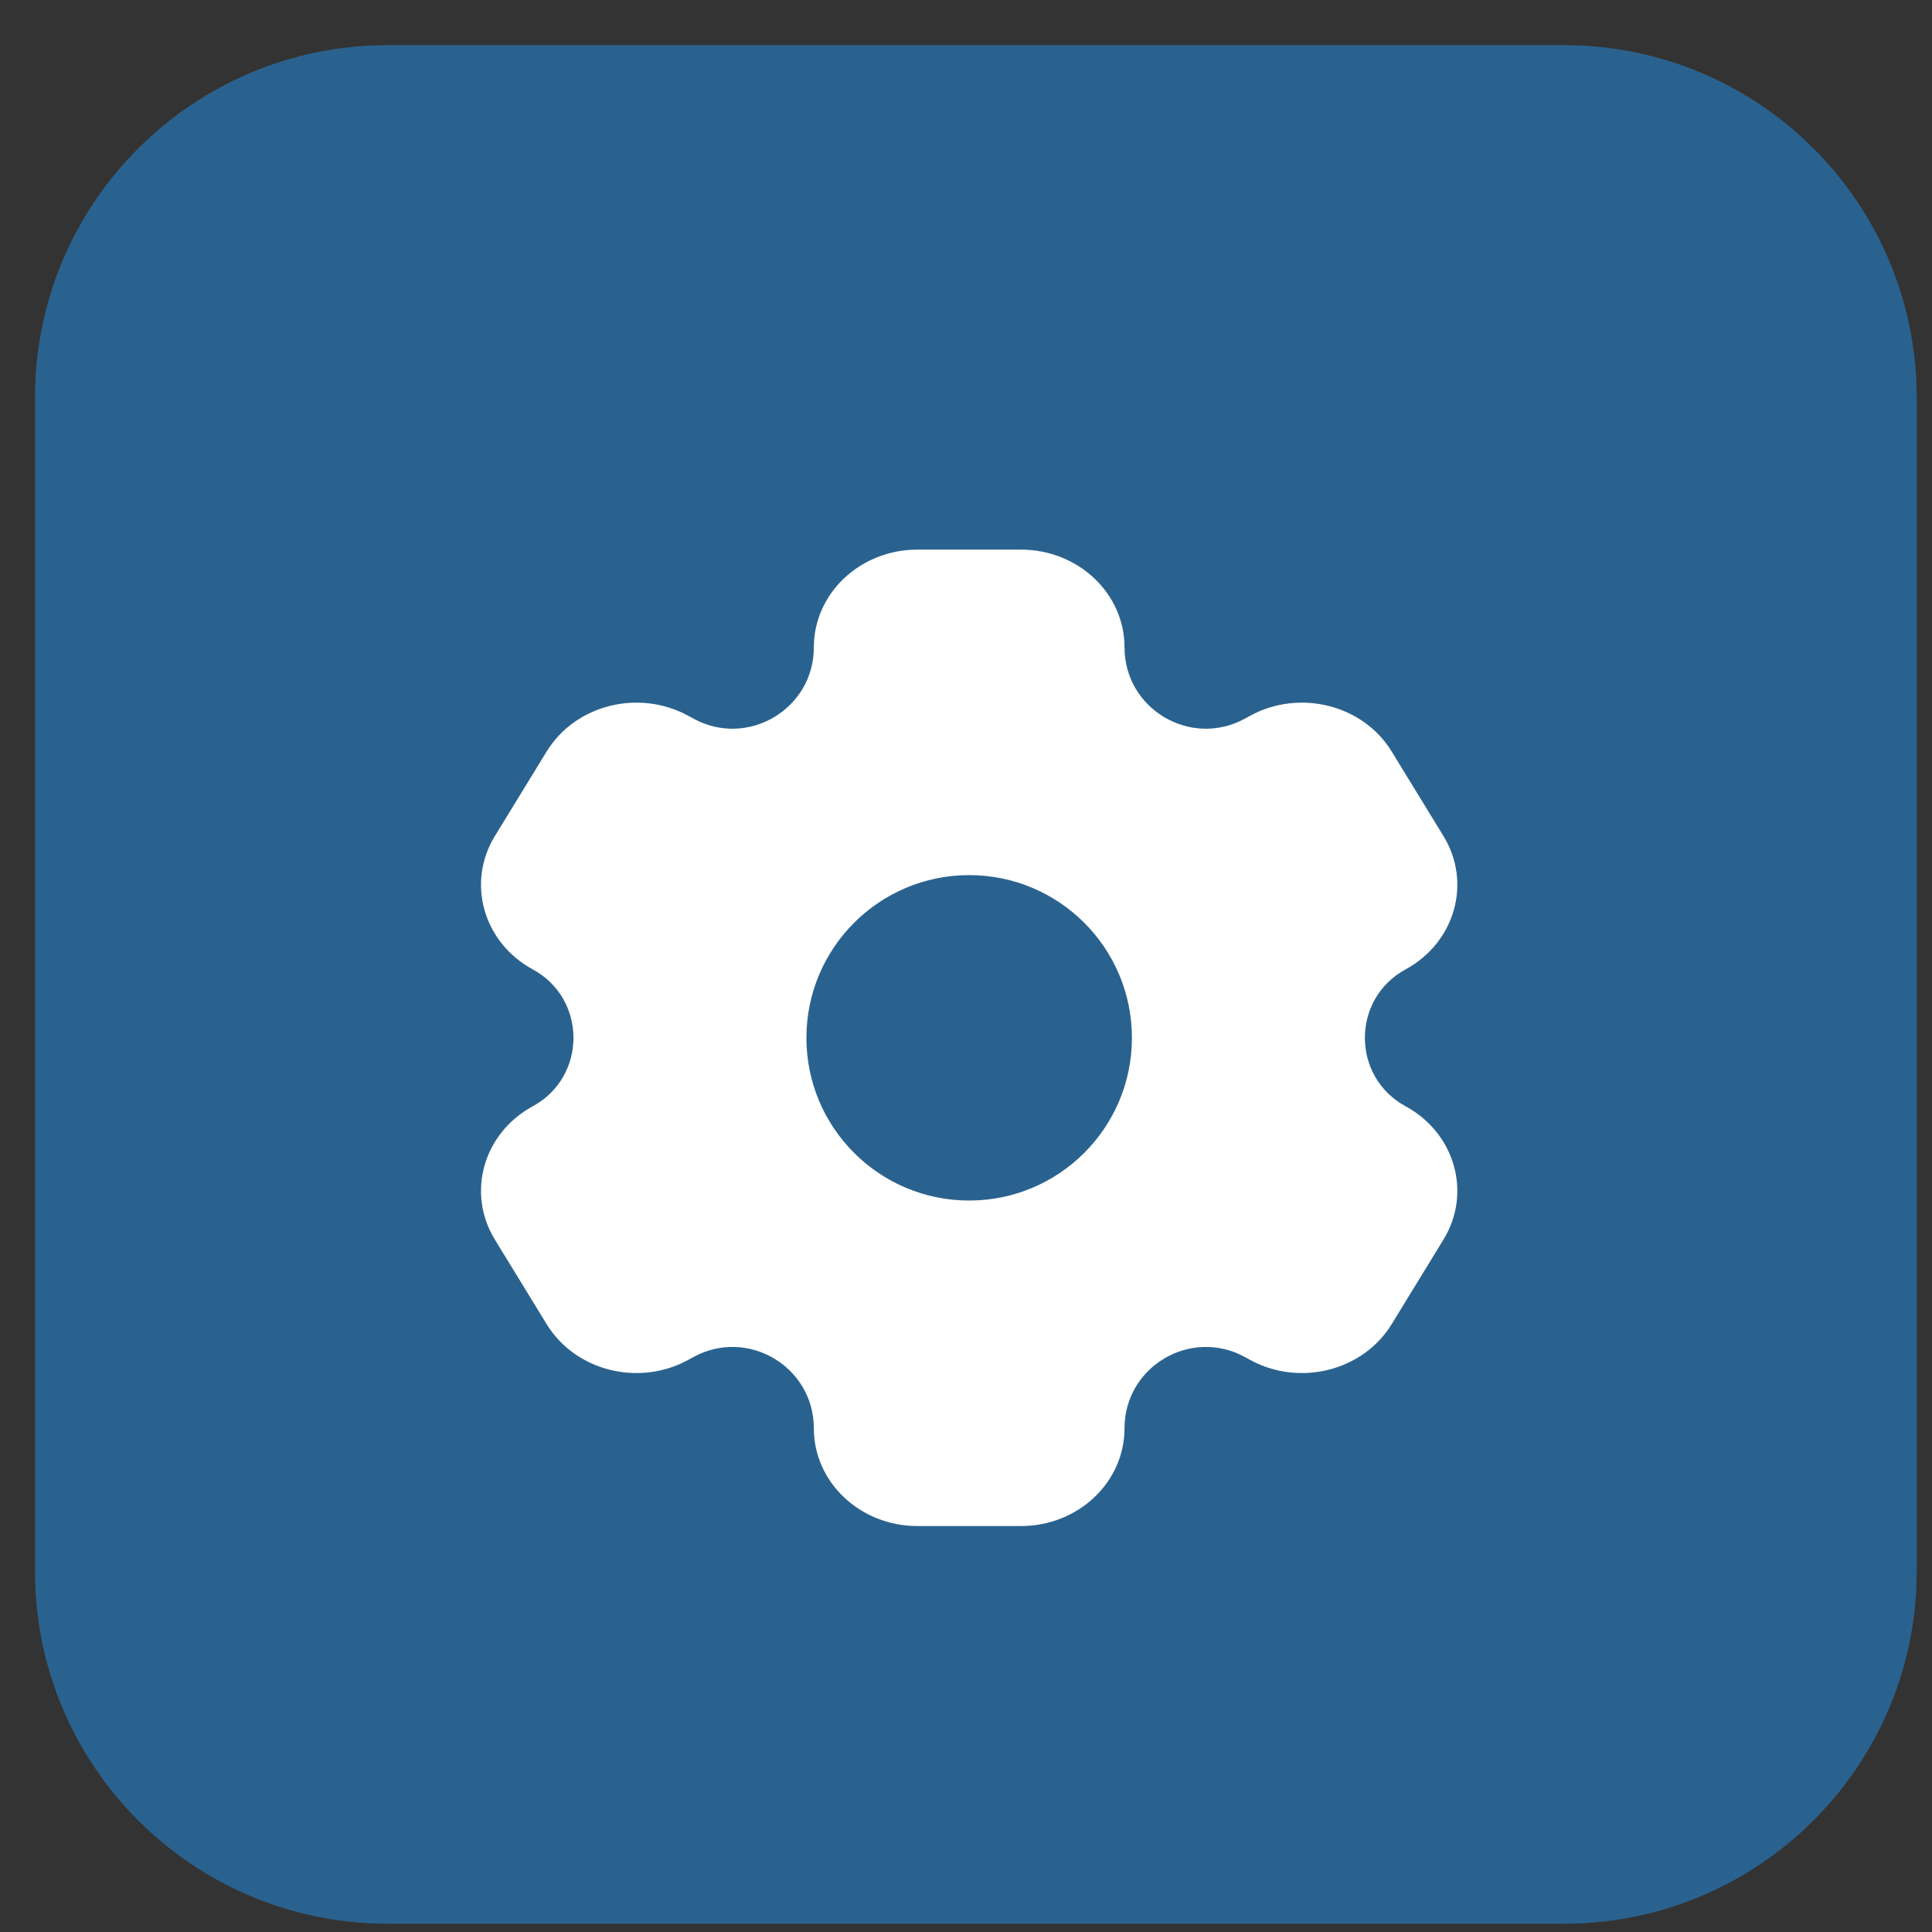 <svg width="25" height="25" viewBox="0 0 25 25" fill="none" xmlns="http://www.w3.org/2000/svg">
<rect x="0" y="0" width="25" height="25" fill="#333333" stroke="none"/>
<path d="M20.237 0.584H5.018C2.497 0.584 0.453 2.625 0.453 5.142V20.335C0.453 22.853 2.497 24.893 5.018 24.893H20.237C22.758 24.893 24.802 22.853 24.802 20.335V5.142C24.802 2.625 22.758 0.584 20.237 0.584Z" fill="#2A628F"/>
<path fill-rule="evenodd" clip-rule="evenodd" d="M11.871 7.112H13.211C13.951 7.112 14.551 7.678 14.551 8.376C14.551 9.174 15.405 9.682 16.107 9.3L16.178 9.261C16.819 8.913 17.638 9.12 18.008 9.724L18.678 10.818C19.048 11.422 18.829 12.195 18.188 12.544C17.486 12.926 17.486 13.933 18.188 14.315C18.829 14.664 19.048 15.437 18.678 16.041L18.008 17.135C17.638 17.739 16.819 17.947 16.178 17.598L16.107 17.559C15.405 17.177 14.551 17.685 14.551 18.483C14.551 19.181 13.951 19.747 13.211 19.747H11.871C11.131 19.747 10.531 19.181 10.531 18.483C10.531 17.685 9.677 17.177 8.975 17.559L8.904 17.598C8.263 17.947 7.444 17.739 7.074 17.135L6.404 16.041C6.034 15.437 6.253 14.664 6.894 14.315C7.596 13.933 7.596 12.926 6.894 12.544C6.253 12.195 6.034 11.422 6.404 10.818L7.074 9.724C7.444 9.12 8.263 8.913 8.904 9.261L8.975 9.3C9.677 9.682 10.531 9.174 10.531 8.376C10.531 7.678 11.131 7.112 11.871 7.112ZM12.541 15.535C13.704 15.535 14.647 14.592 14.647 13.43C14.647 12.267 13.704 11.324 12.541 11.324C11.378 11.324 10.435 12.267 10.435 13.43C10.435 14.592 11.378 15.535 12.541 15.535Z" fill="white"/>
</svg>
